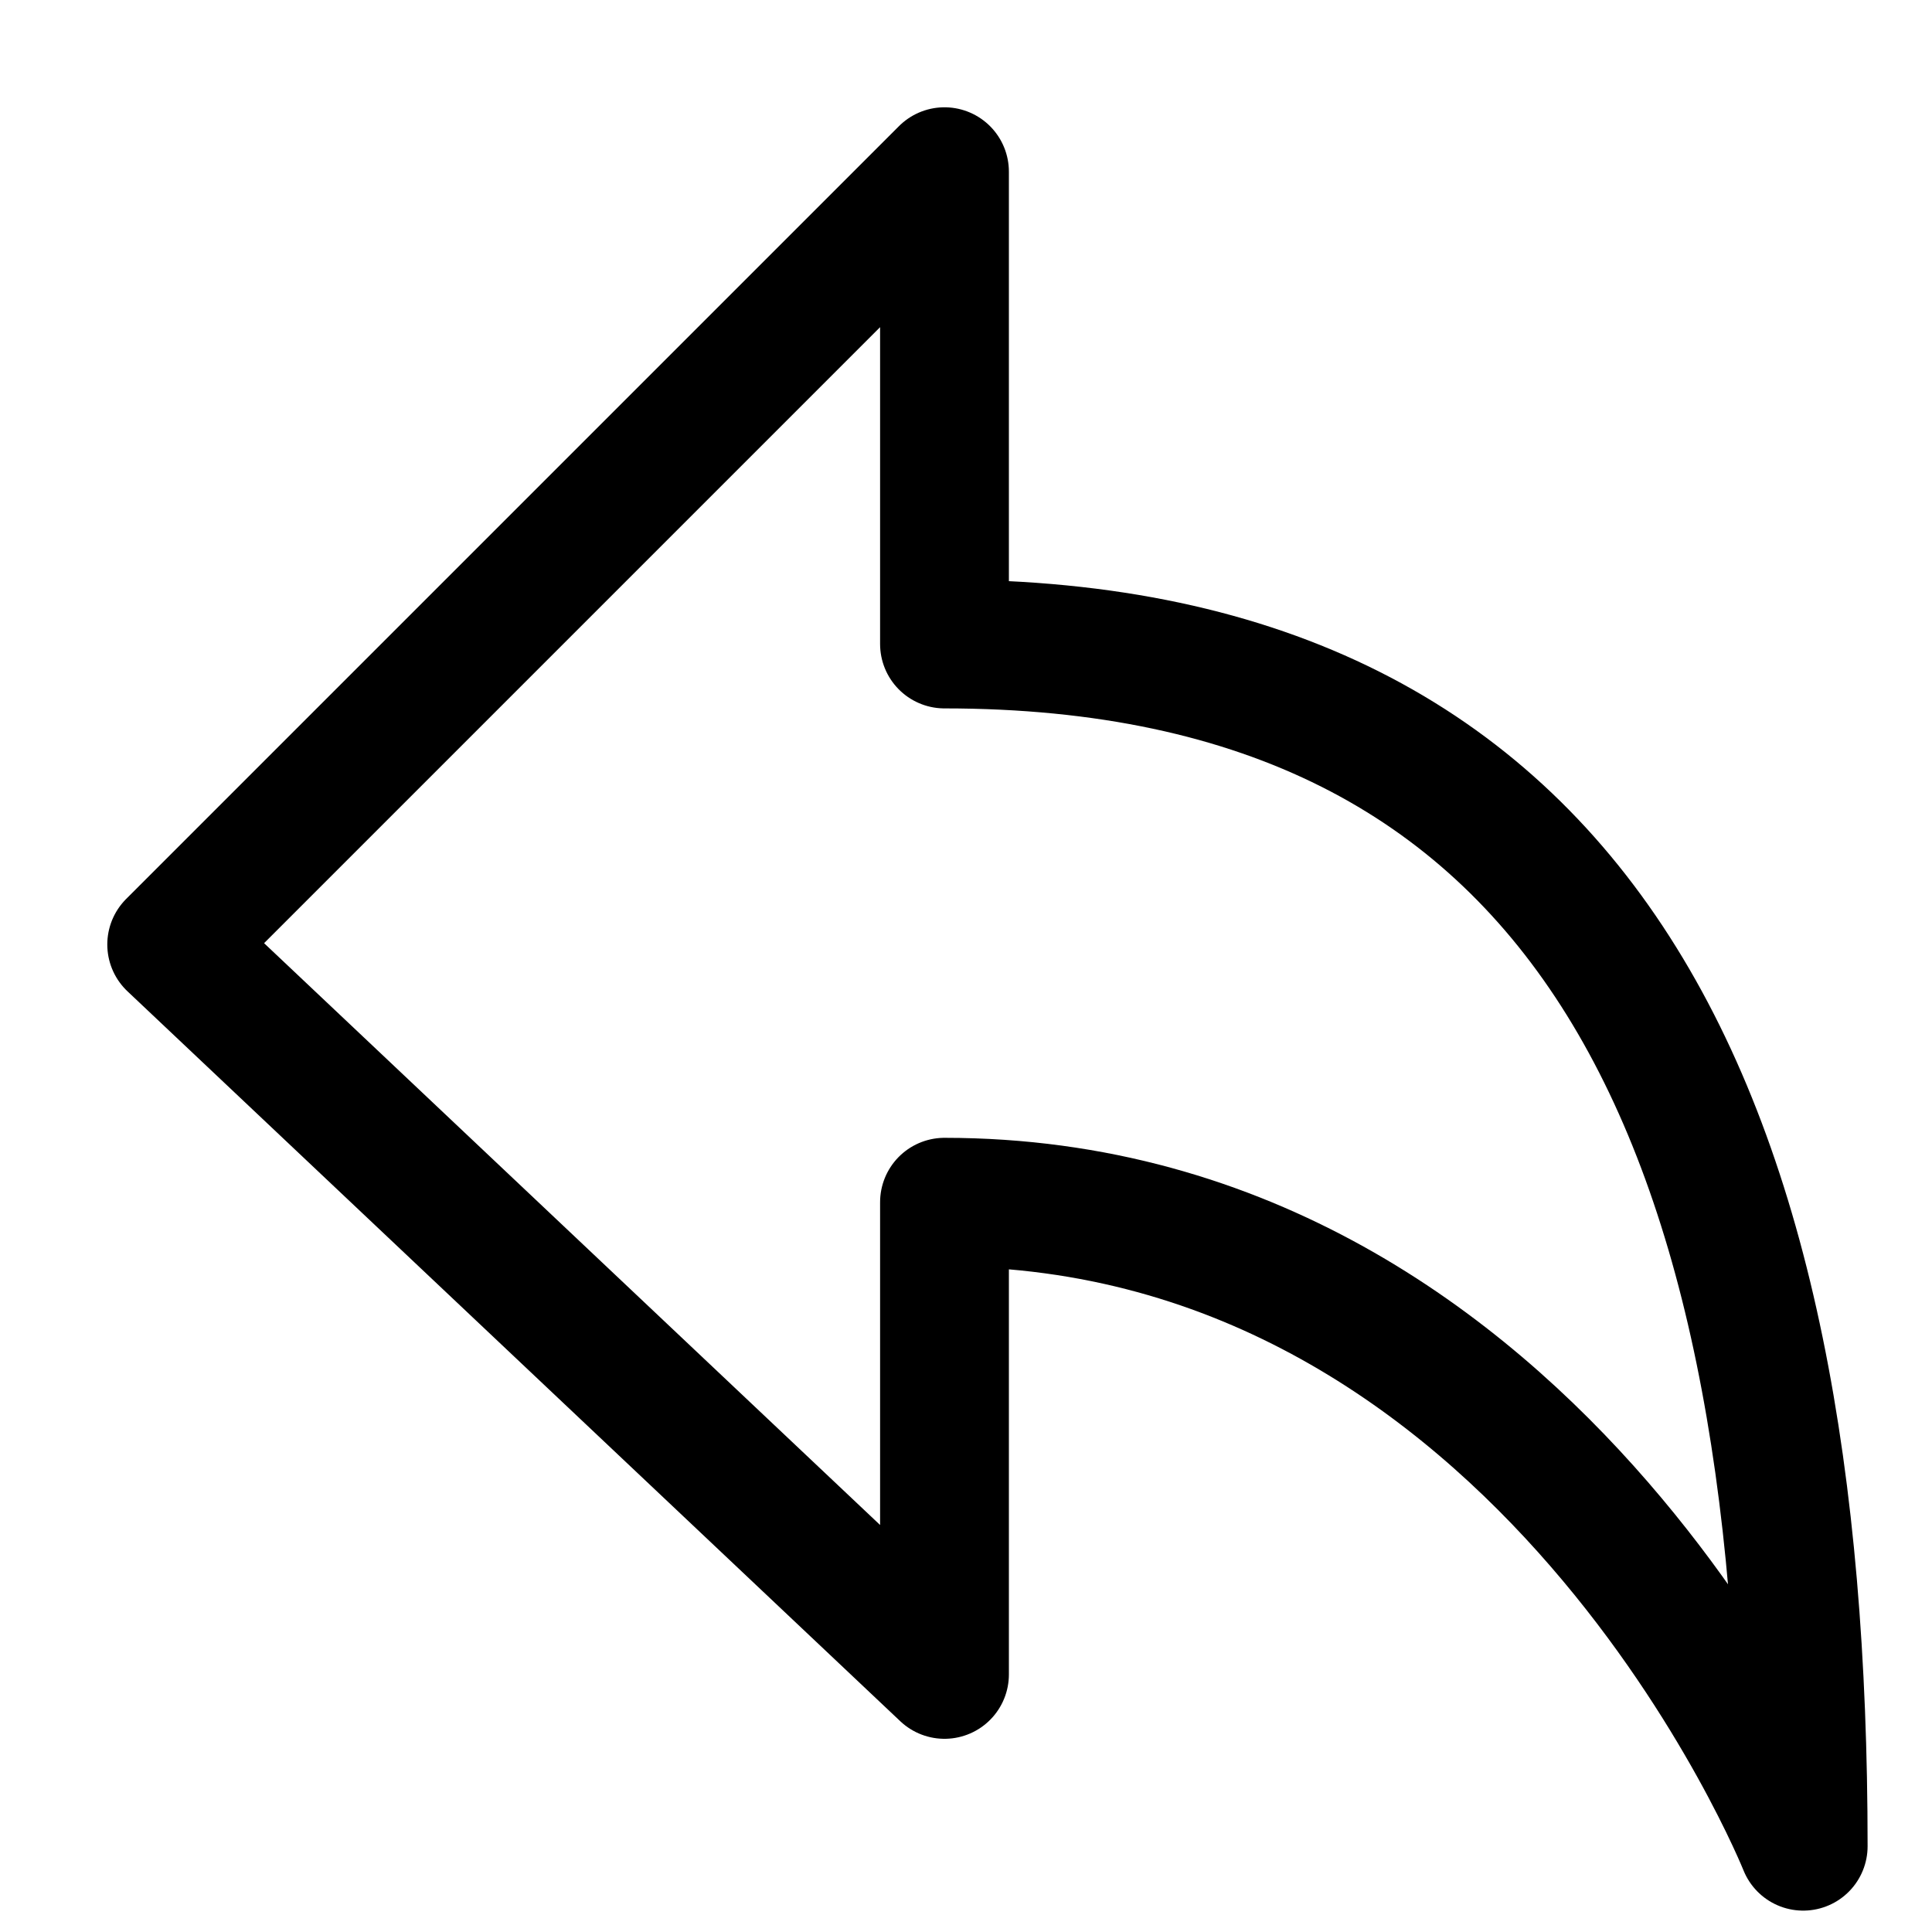 <svg width="15" height="15" viewBox="0 0 15 15" fill="none" xmlns="http://www.w3.org/2000/svg">
<path d="M7.333 1.333L1.333 7.333L7.333 13V9.334C12 9.334 14 14.334 14 14.334C14 8.667 12.333 5 7.333 5V1.333Z" stroke="black" stroke-linecap="round" stroke-linejoin="round"/>
</svg>
